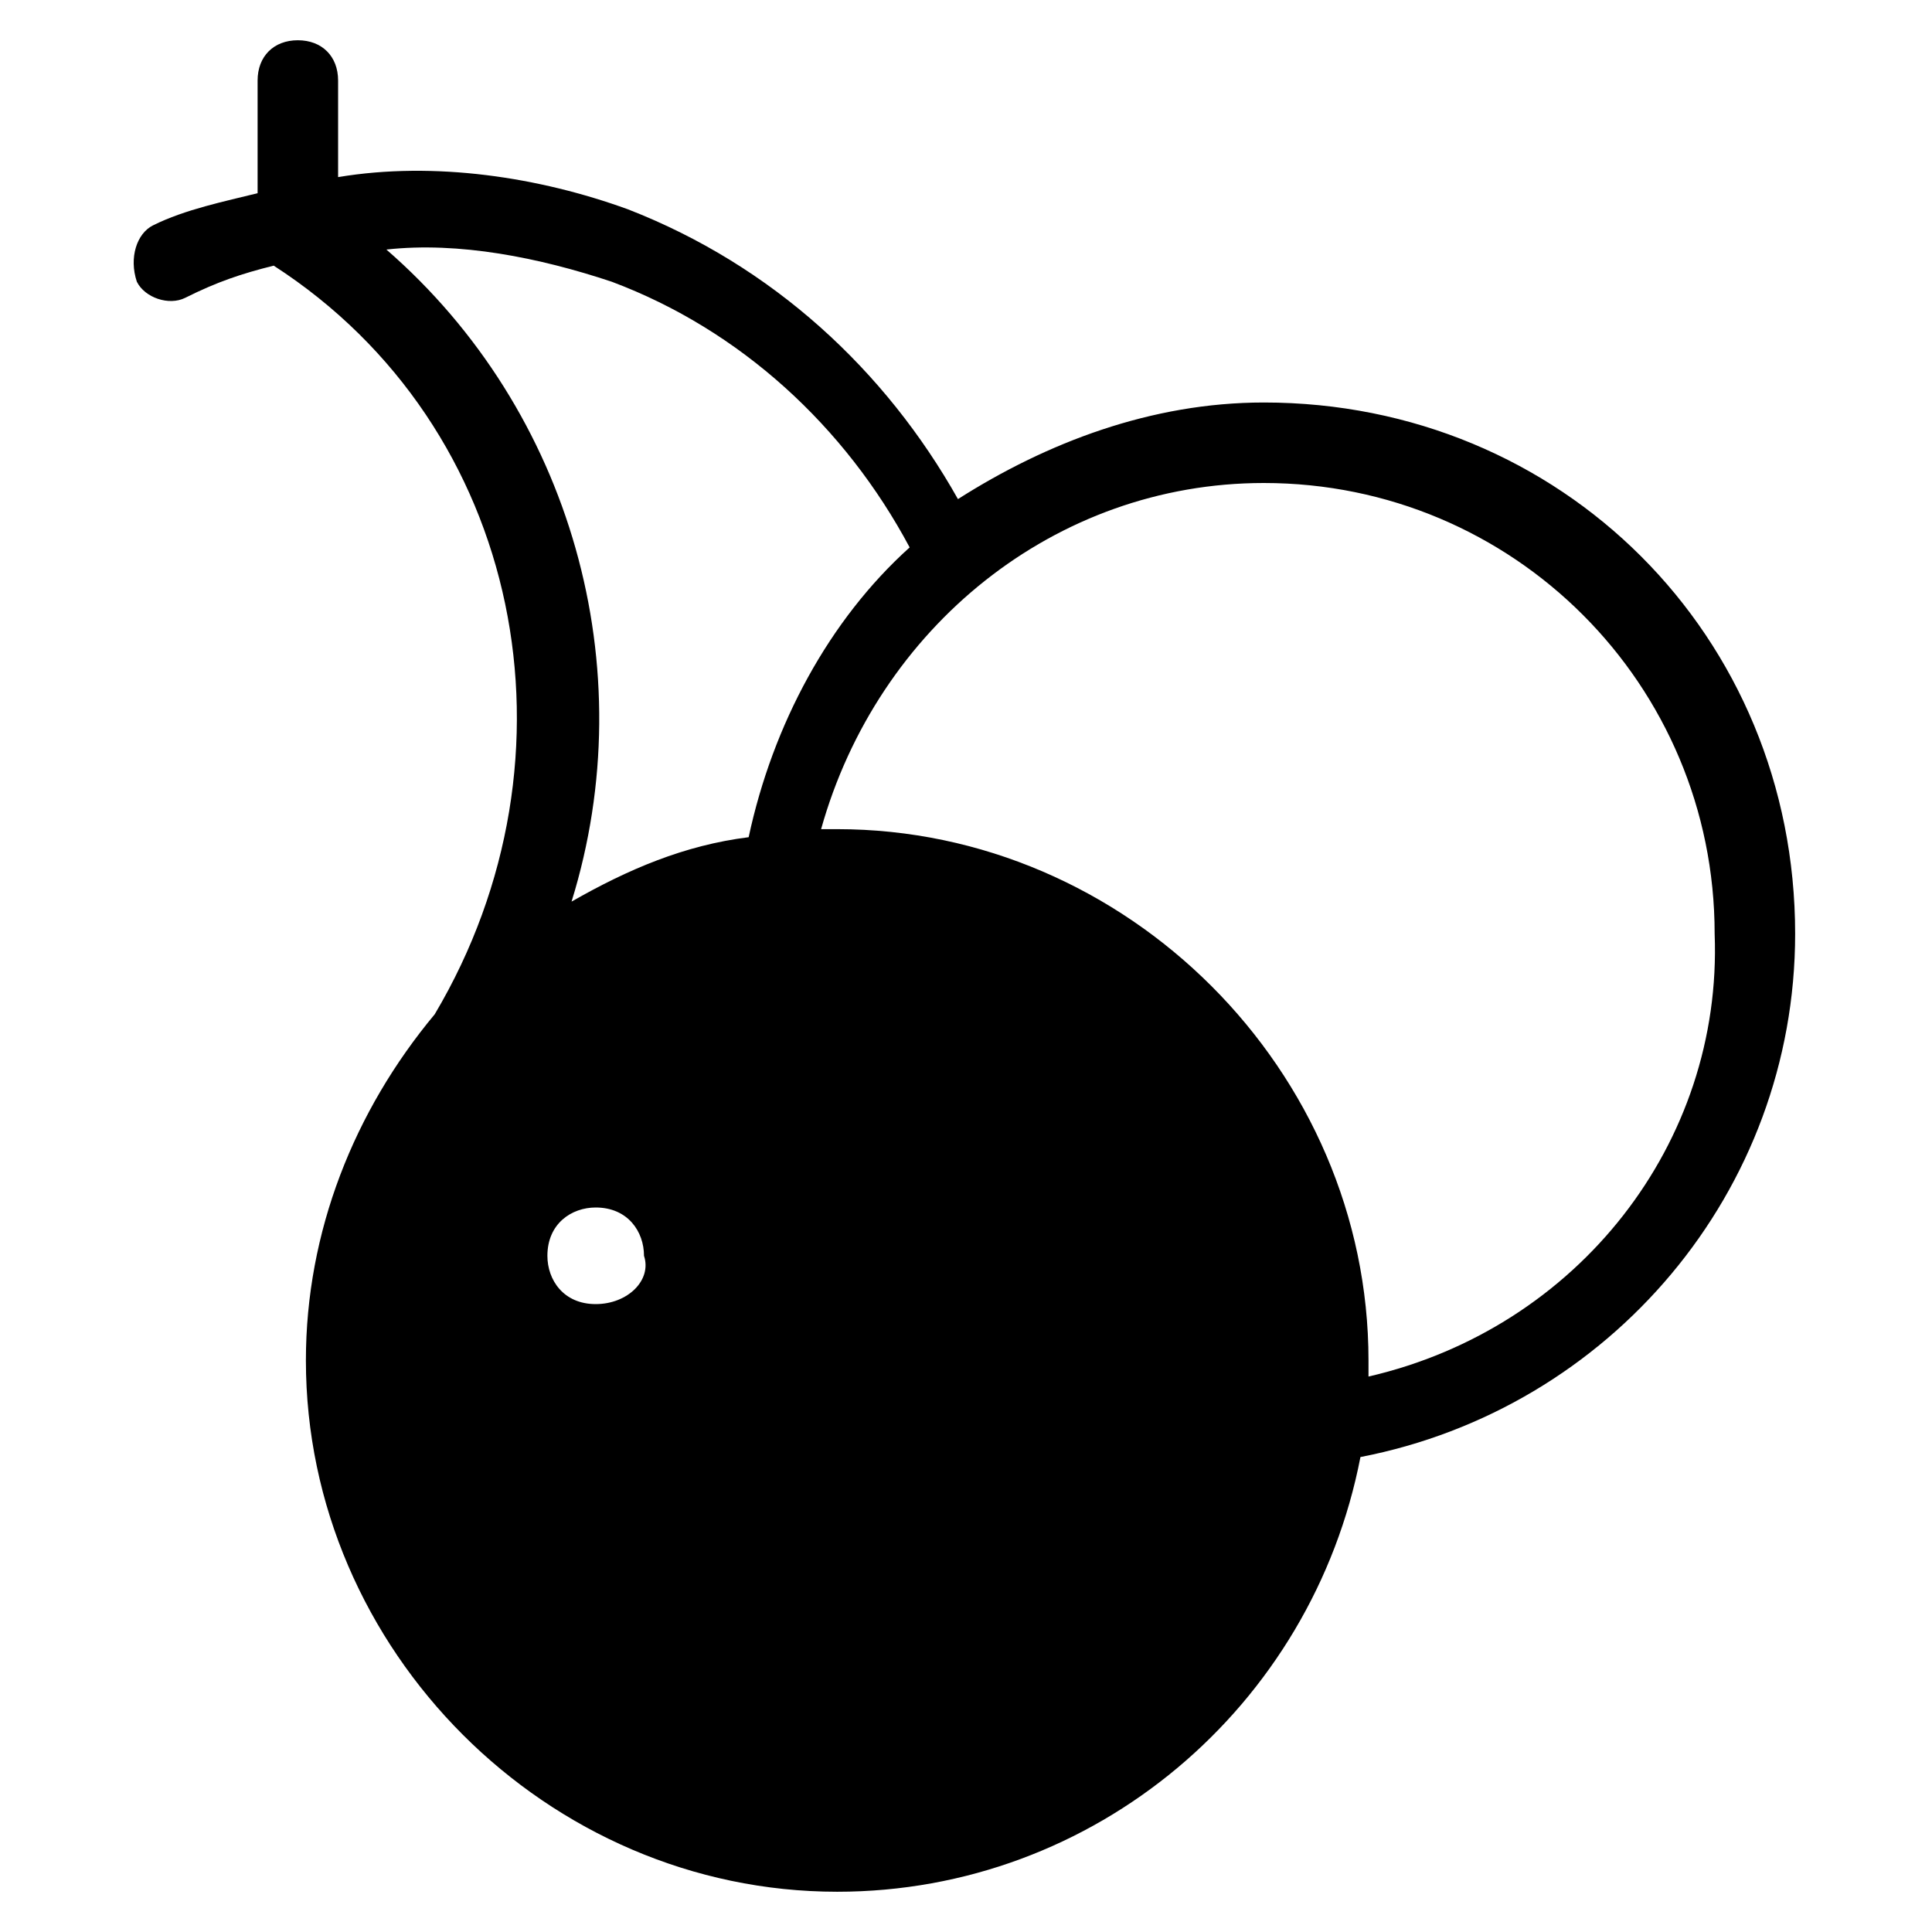 <?xml version="1.0" ?><!DOCTYPE svg  PUBLIC '-//W3C//DTD SVG 1.1//EN'  'http://www.w3.org/Graphics/SVG/1.1/DTD/svg11.dtd'><svg enable-background="new 0 0 24 24" height="24px" id="Layer_1" version="1.1" viewBox="0 0 24 24" width="24px" xml:space="preserve" xmlns="http://www.w3.org/2000/svg" xmlns:xlink="http://www.w3.org/1999/xlink"><path d="M15.7,5c-1.4,0-2.7,0.5-3.8,1.2c-0.9-1.6-2.3-2.9-4.1-3.6C6.7,2.2,5.4,2,4.2,2.2V1c0-0.3-0.2-0.5-0.5-0.5  C3.4,0.5,3.2,0.7,3.2,1v1.4C2.8,2.5,2.3,2.6,1.9,2.8C1.7,2.9,1.6,3.2,1.7,3.5c0.1,0.2,0.4,0.3,0.6,0.2c0.4-0.2,0.7-0.3,1.1-0.4  c3.1,2,3.9,6.1,2,9.3c-1,1.2-1.6,2.7-1.6,4.3c0,3.6,3,6.6,6.6,6.6c3.2,0,5.9-2.3,6.5-5.4c3.1-0.6,5.4-3.3,5.4-6.5  C22.3,7.9,19.4,5,15.7,5z M7.4,16.2c-0.4,0-0.6-0.3-0.6-0.6c0-0.4,0.3-0.6,0.6-0.6c0.4,0,0.6,0.3,0.6,0.6  C8.1,15.9,7.8,16.2,7.4,16.2z M7.1,11.2C8,8.3,7.1,5.1,4.8,3.1c0.9-0.1,1.9,0.1,2.8,0.4c1.6,0.6,2.9,1.8,3.7,3.3  c-1,0.9-1.7,2.2-2,3.6C8.5,10.5,7.8,10.8,7.1,11.2z M17,17.1c0-0.1,0-0.1,0-0.2c0-3.6-3-6.6-6.6-6.6c-0.1,0-0.1,0-0.2,0  C10.9,7.8,13.1,6,15.7,6c3.1,0,5.6,2.5,5.6,5.6C21.4,14.2,19.6,16.5,17,17.1z"/></svg>